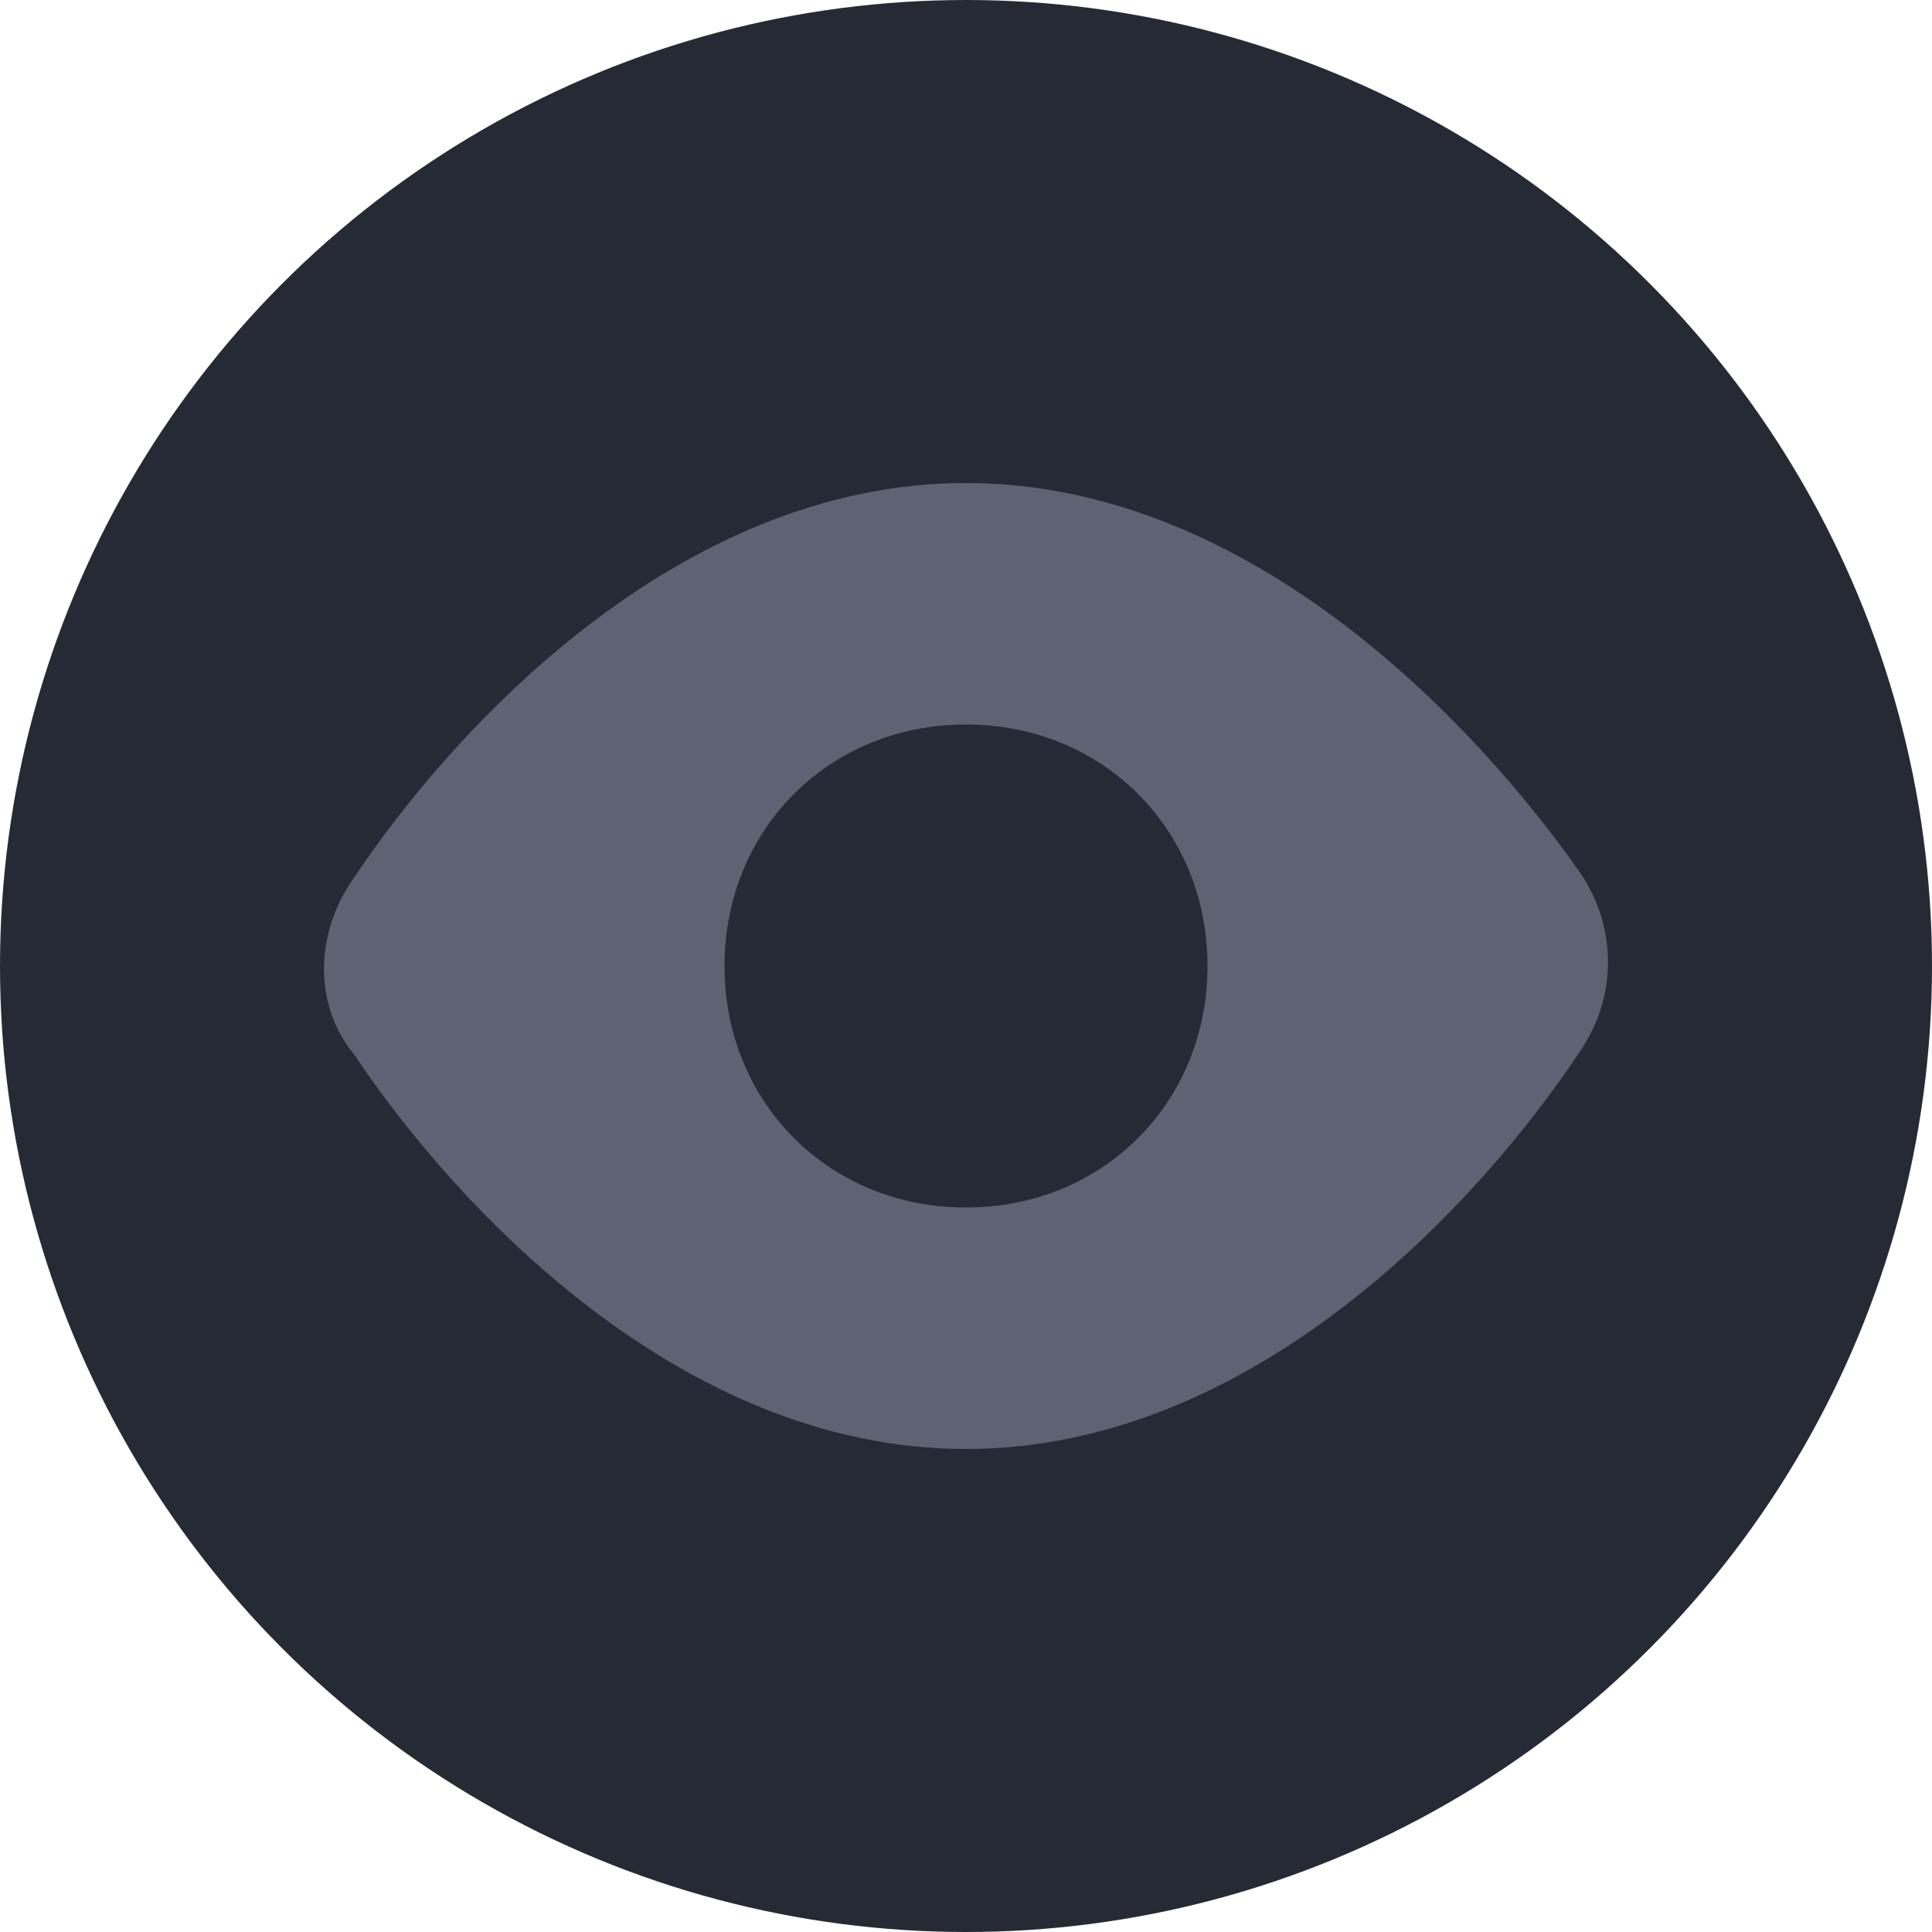 <svg width="16" height="16" viewBox="0 0 16 16" fill="none" xmlns="http://www.w3.org/2000/svg">
<circle cx="8" cy="8" r="8" fill="#262A34"/>
<path d="M8 12C10.4 12 12.267 9.933 13.067 8.733C13.4 8.267 13.4 7.667 13.067 7.2C12.267 6.067 10.4 4 8 4C5.6 4 3.733 6.067 2.933 7.267C2.6 7.733 2.6 8.333 2.933 8.733C3.733 9.933 5.6 12 8 12ZM8 6C9.133 6 10 6.867 10 8C10 9.133 9.133 10 8 10C6.867 10 6 9.133 6 8C6 6.867 6.867 6 8 6Z" fill="#5E6272"/>
</svg>
